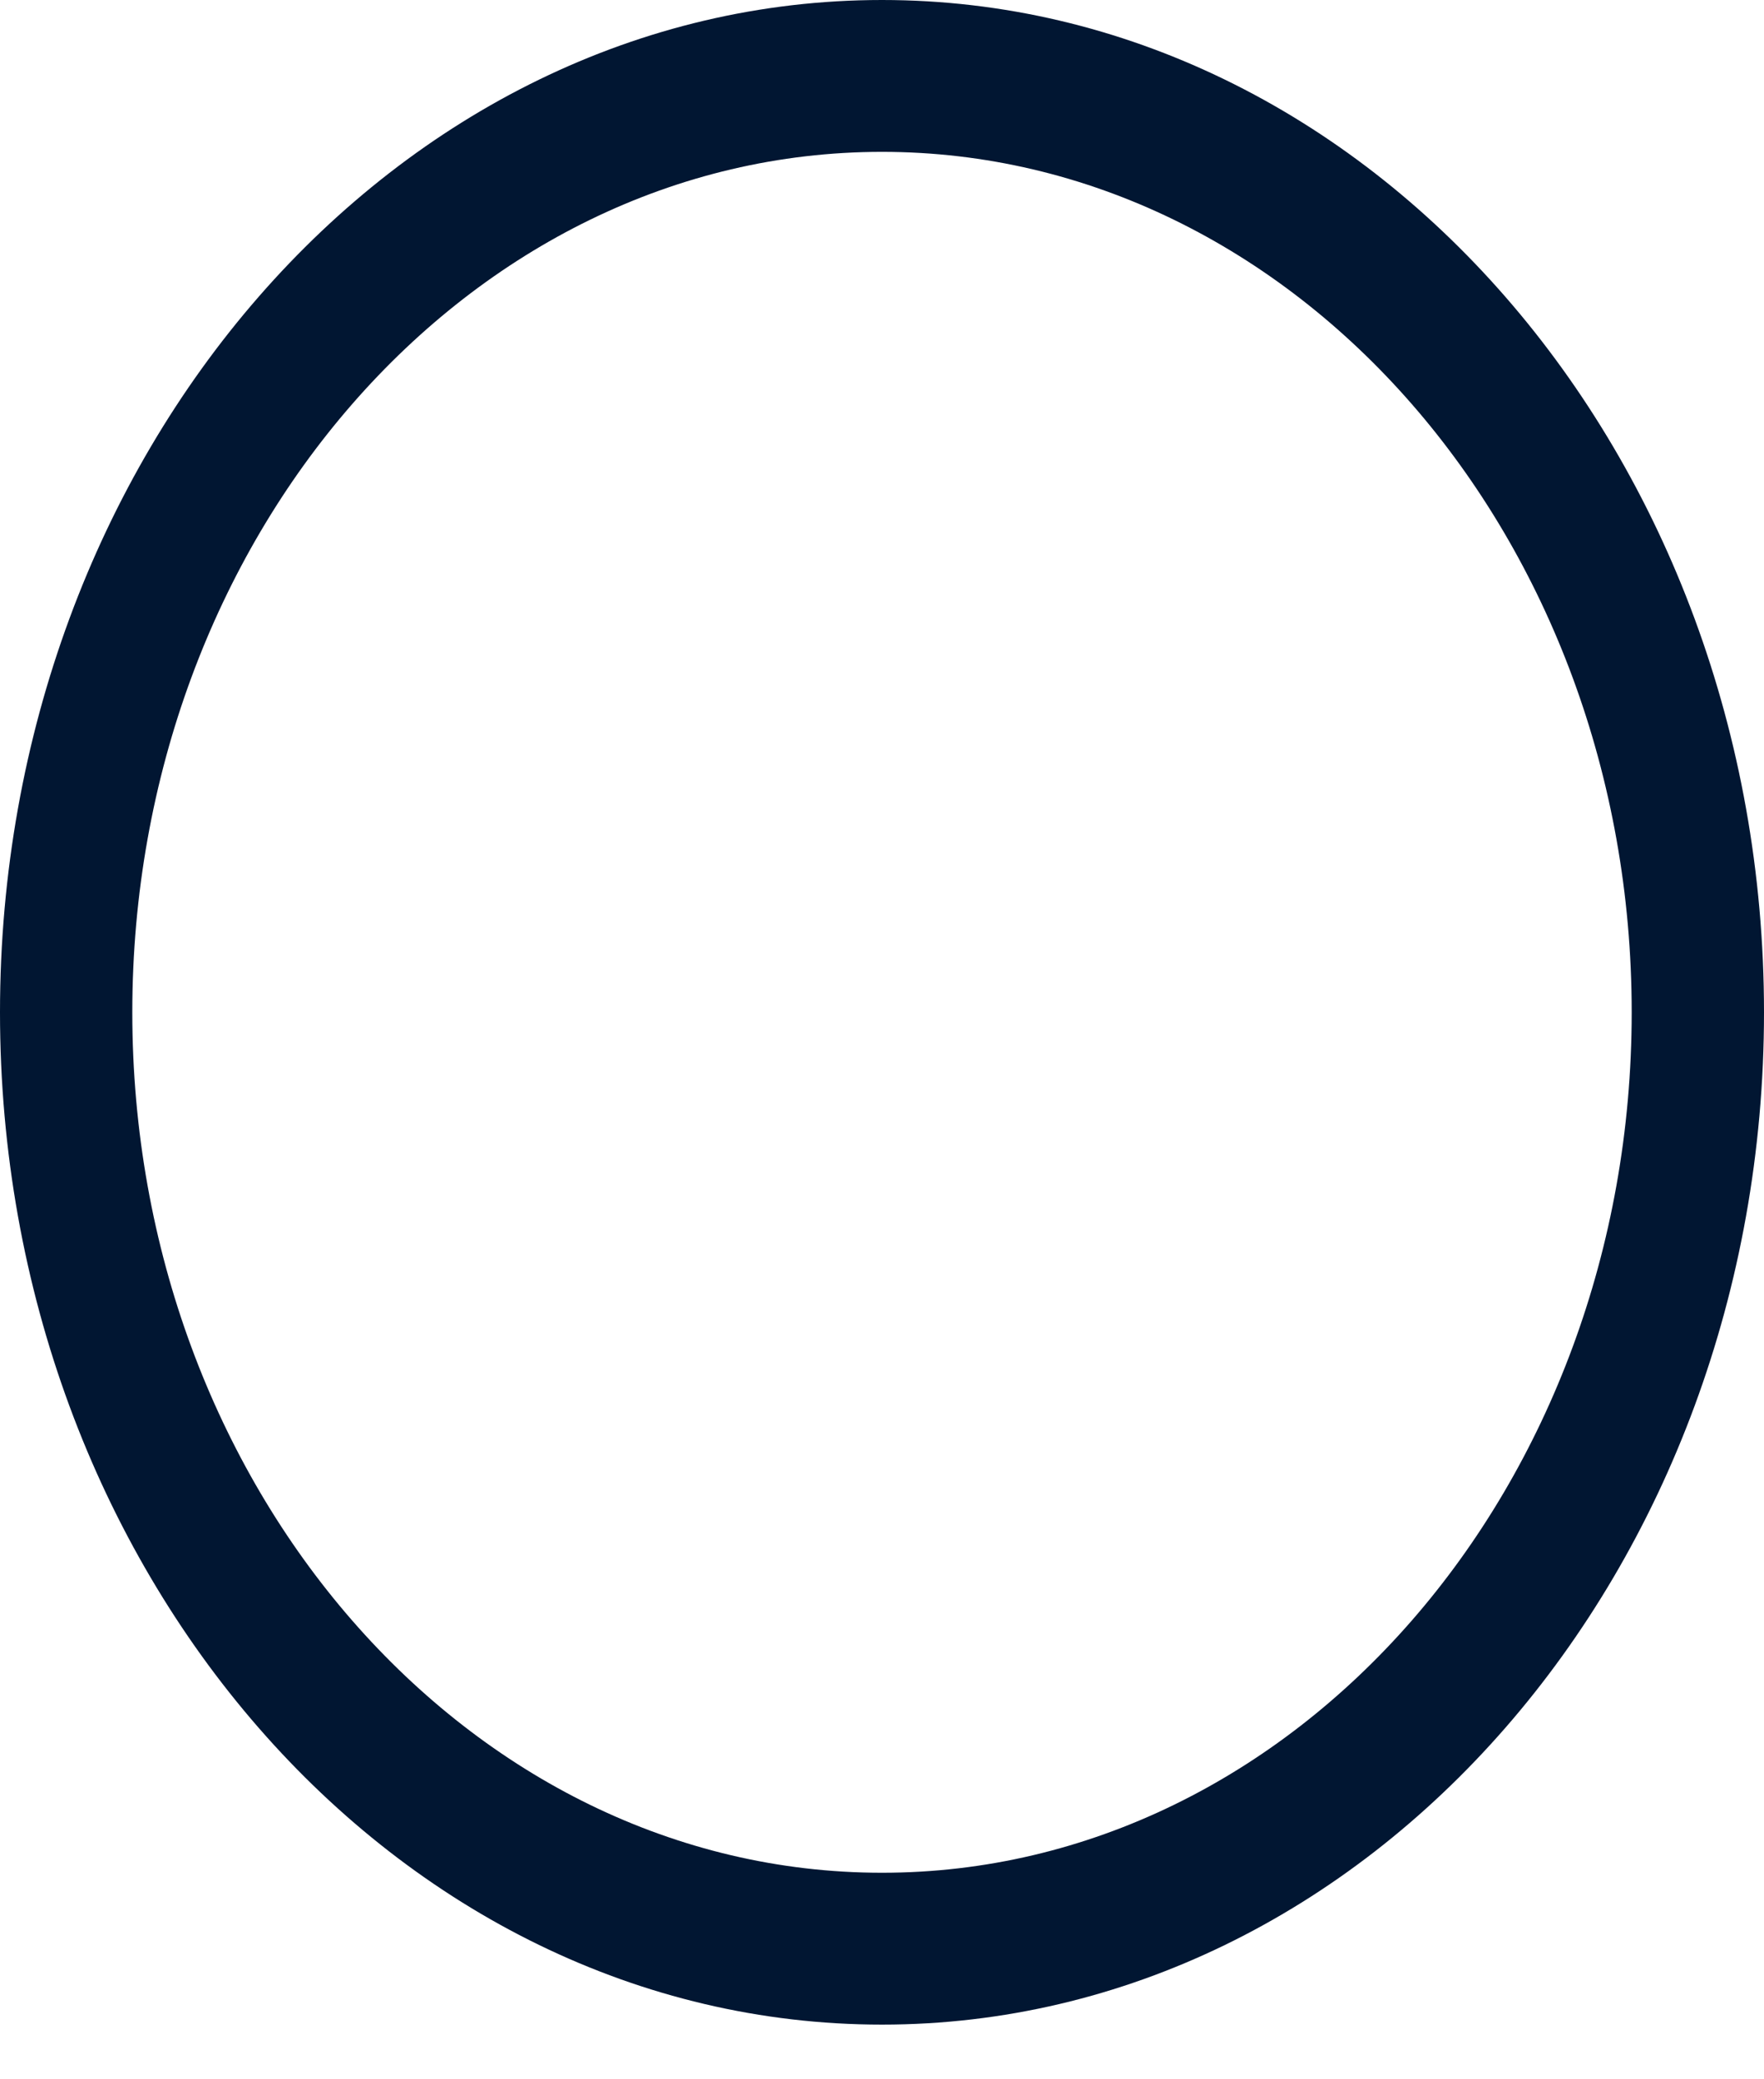 <svg width="28" height="33" viewBox="0 0 28 33" fill="none" xmlns="http://www.w3.org/2000/svg">
<path fill-rule="evenodd" clip-rule="evenodd" d="M14 2.41C7.438 2.41 2.1 8.536 2.1 16.066C2.1 23.596 7.438 29.722 14 29.722C20.562 29.722 25.9 23.596 25.9 16.066C25.9 8.536 20.562 2.41 14 2.41ZM14 32.132C6.28 32.132 0 24.925 0 16.066C0 7.207 6.28 0 14 0C21.72 0 28 7.207 28 16.066C28 24.925 21.72 32.132 14 32.132Z" fill="#011632"/>
</svg>
